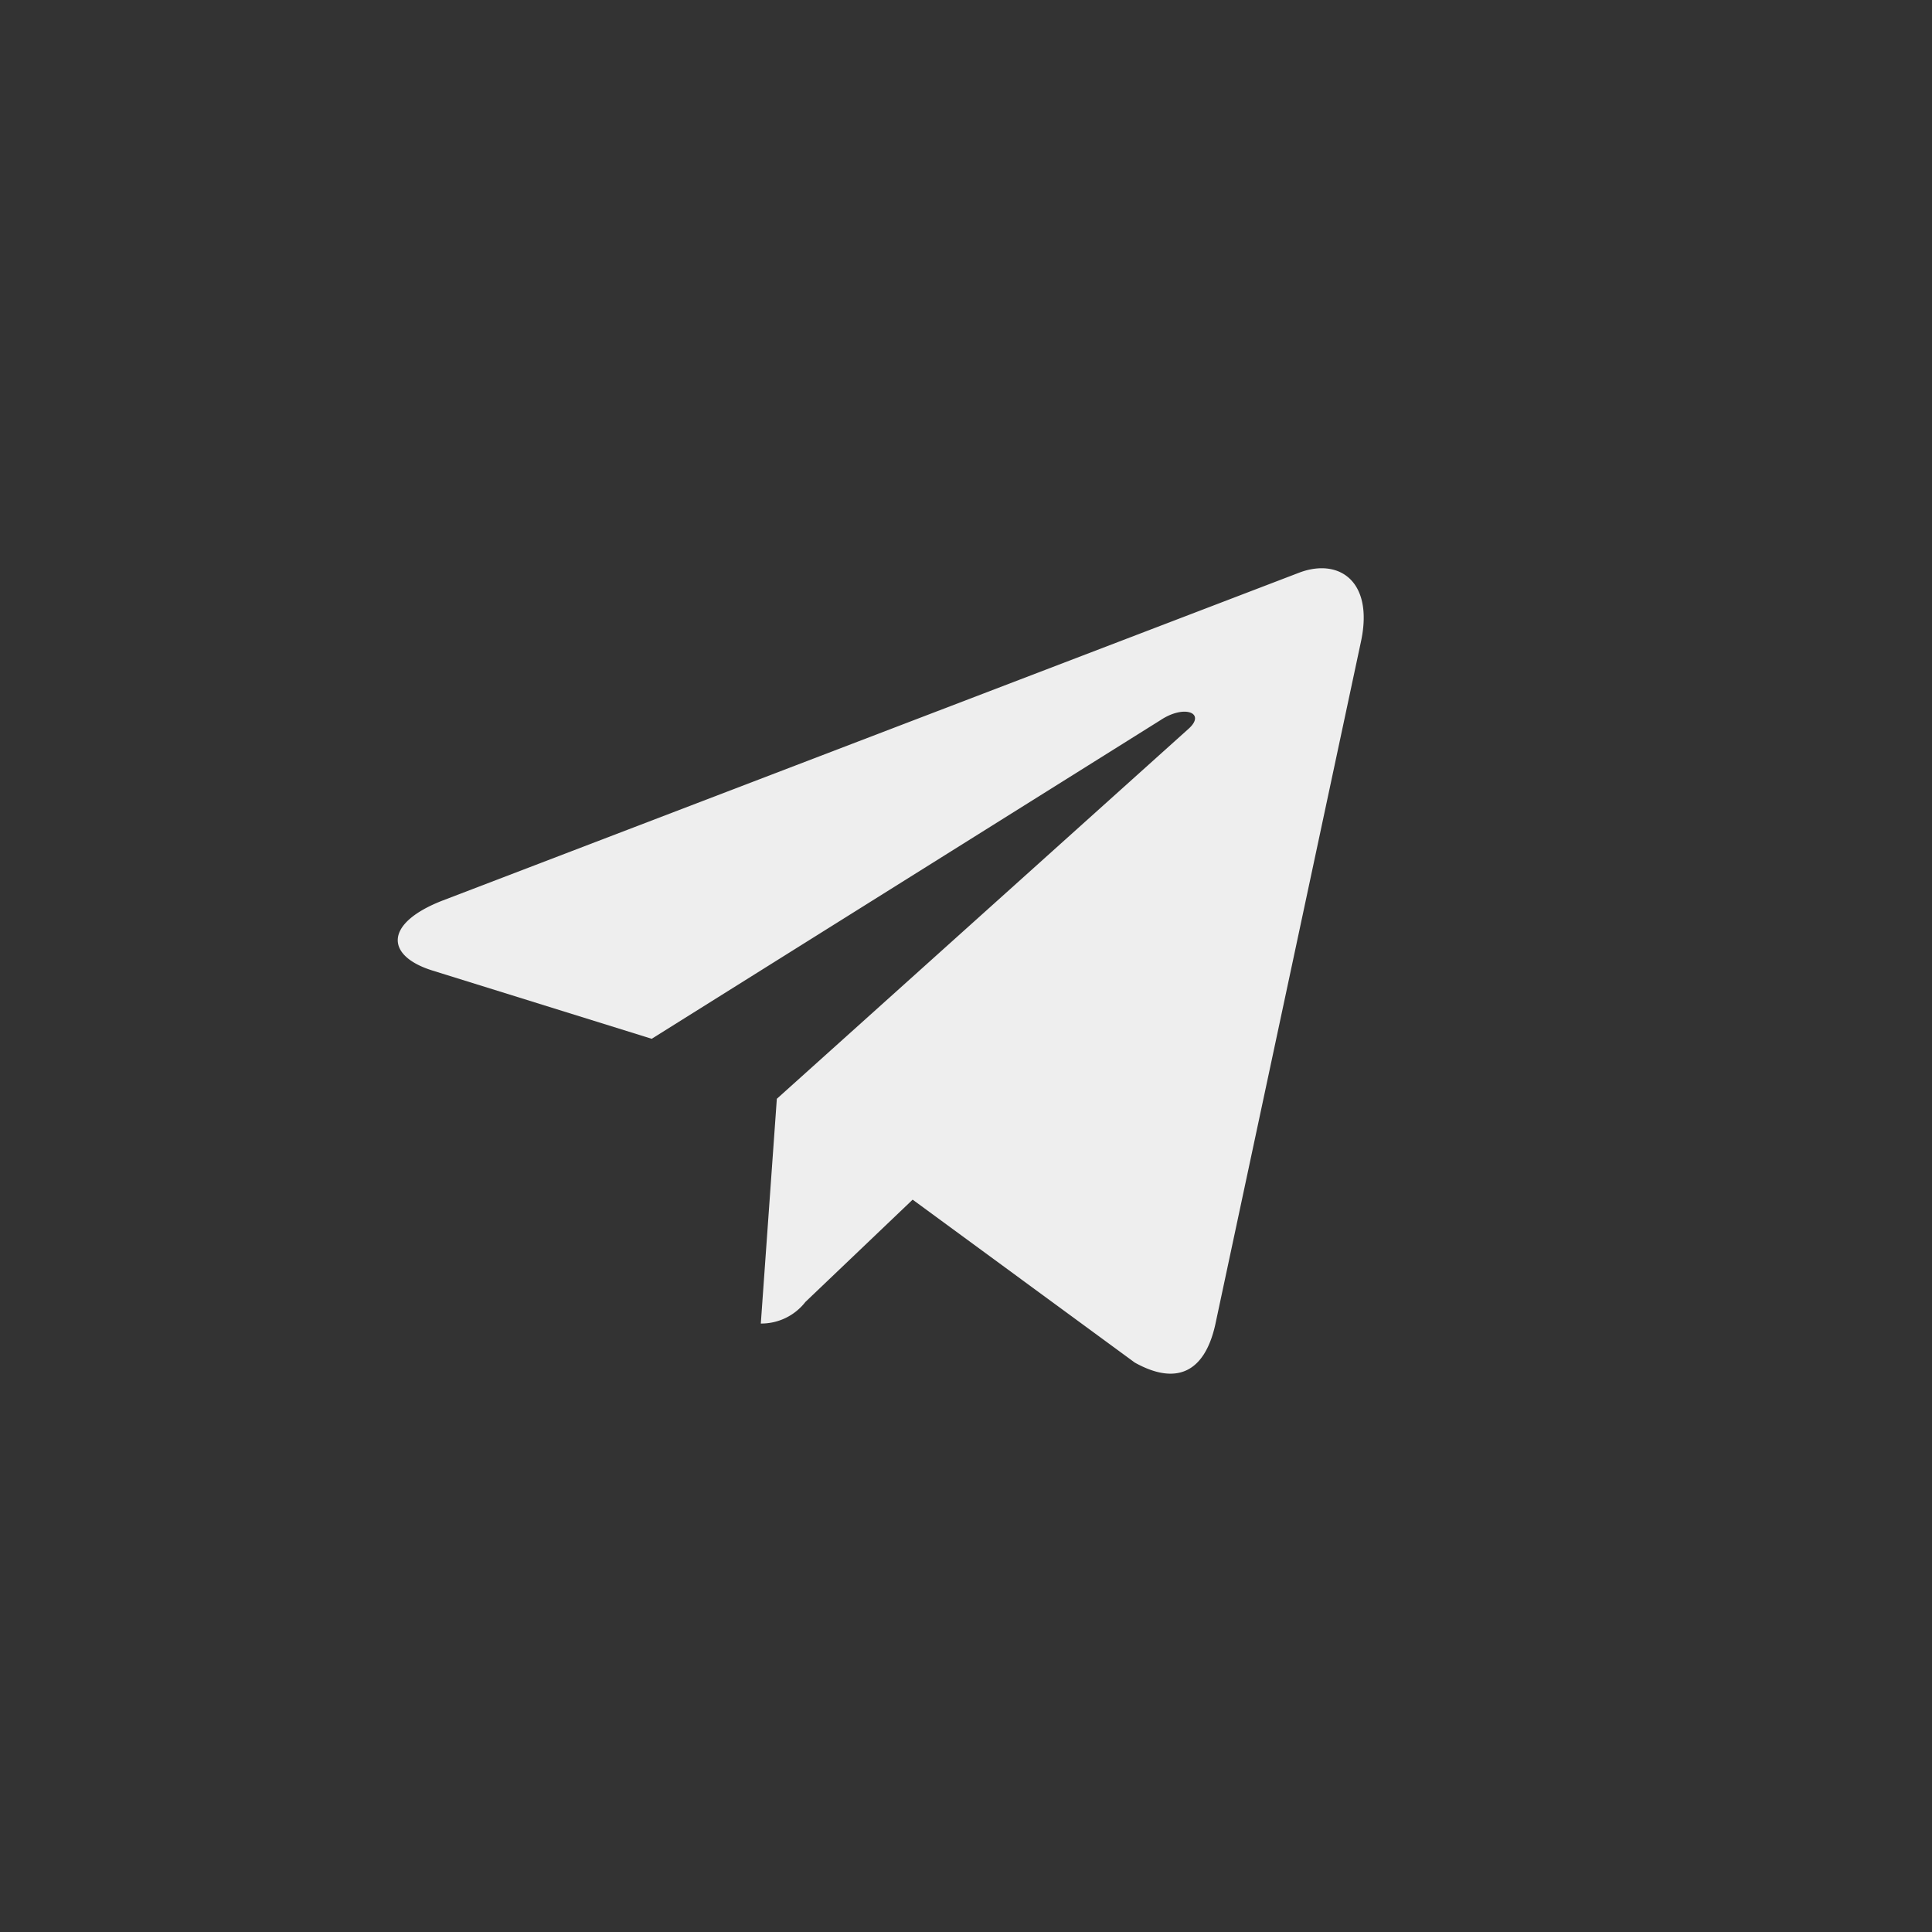<svg id="telegram__w" data-name="telegram _w" xmlns="http://www.w3.org/2000/svg" width="34" height="34" viewBox="0 0 34 34">
  <rect x="0" y="0" width="34" height="34" fill="#333333" stroke="none"/>
  <g id="Сгруппировать_9" data-name="Сгруппировать 9" opacity="0">
    <circle id="Эллипс_3" data-name="Эллипс 3" cx="17" cy="17" r="17" transform="translate(0 0)" fill="#464646"/>
    <path id="Контур_13" data-name="Контур 13" d="M28.355,15.284a17,17,0,1,1-17,17A17.008,17.008,0,0,1,28.355,15.284Zm0,.531A16.468,16.468,0,1,1,11.886,32.283,16.476,16.476,0,0,1,28.355,15.815Z" transform="translate(-11.355 -15.284)" fill="#fff" fill-rule="evenodd"/>
  </g>
  <path id="telegram__w-2" data-name="telegram _w" d="M6.671,11.337l-.282,3.955a.983.983,0,0,0,.785-.38l1.887-1.8,3.909,2.867c.717.4,1.222.189,1.415-.659L16.951,3.29h0c.227-1.059-.383-1.475-1.082-1.214L.789,7.848c-1.03.4-1.013.973-.175,1.233l3.855,1.2,8.956-5.609c.421-.279.805-.125.49.155Z" transform="translate(7 8)" fill="#eee"/>
</svg>
